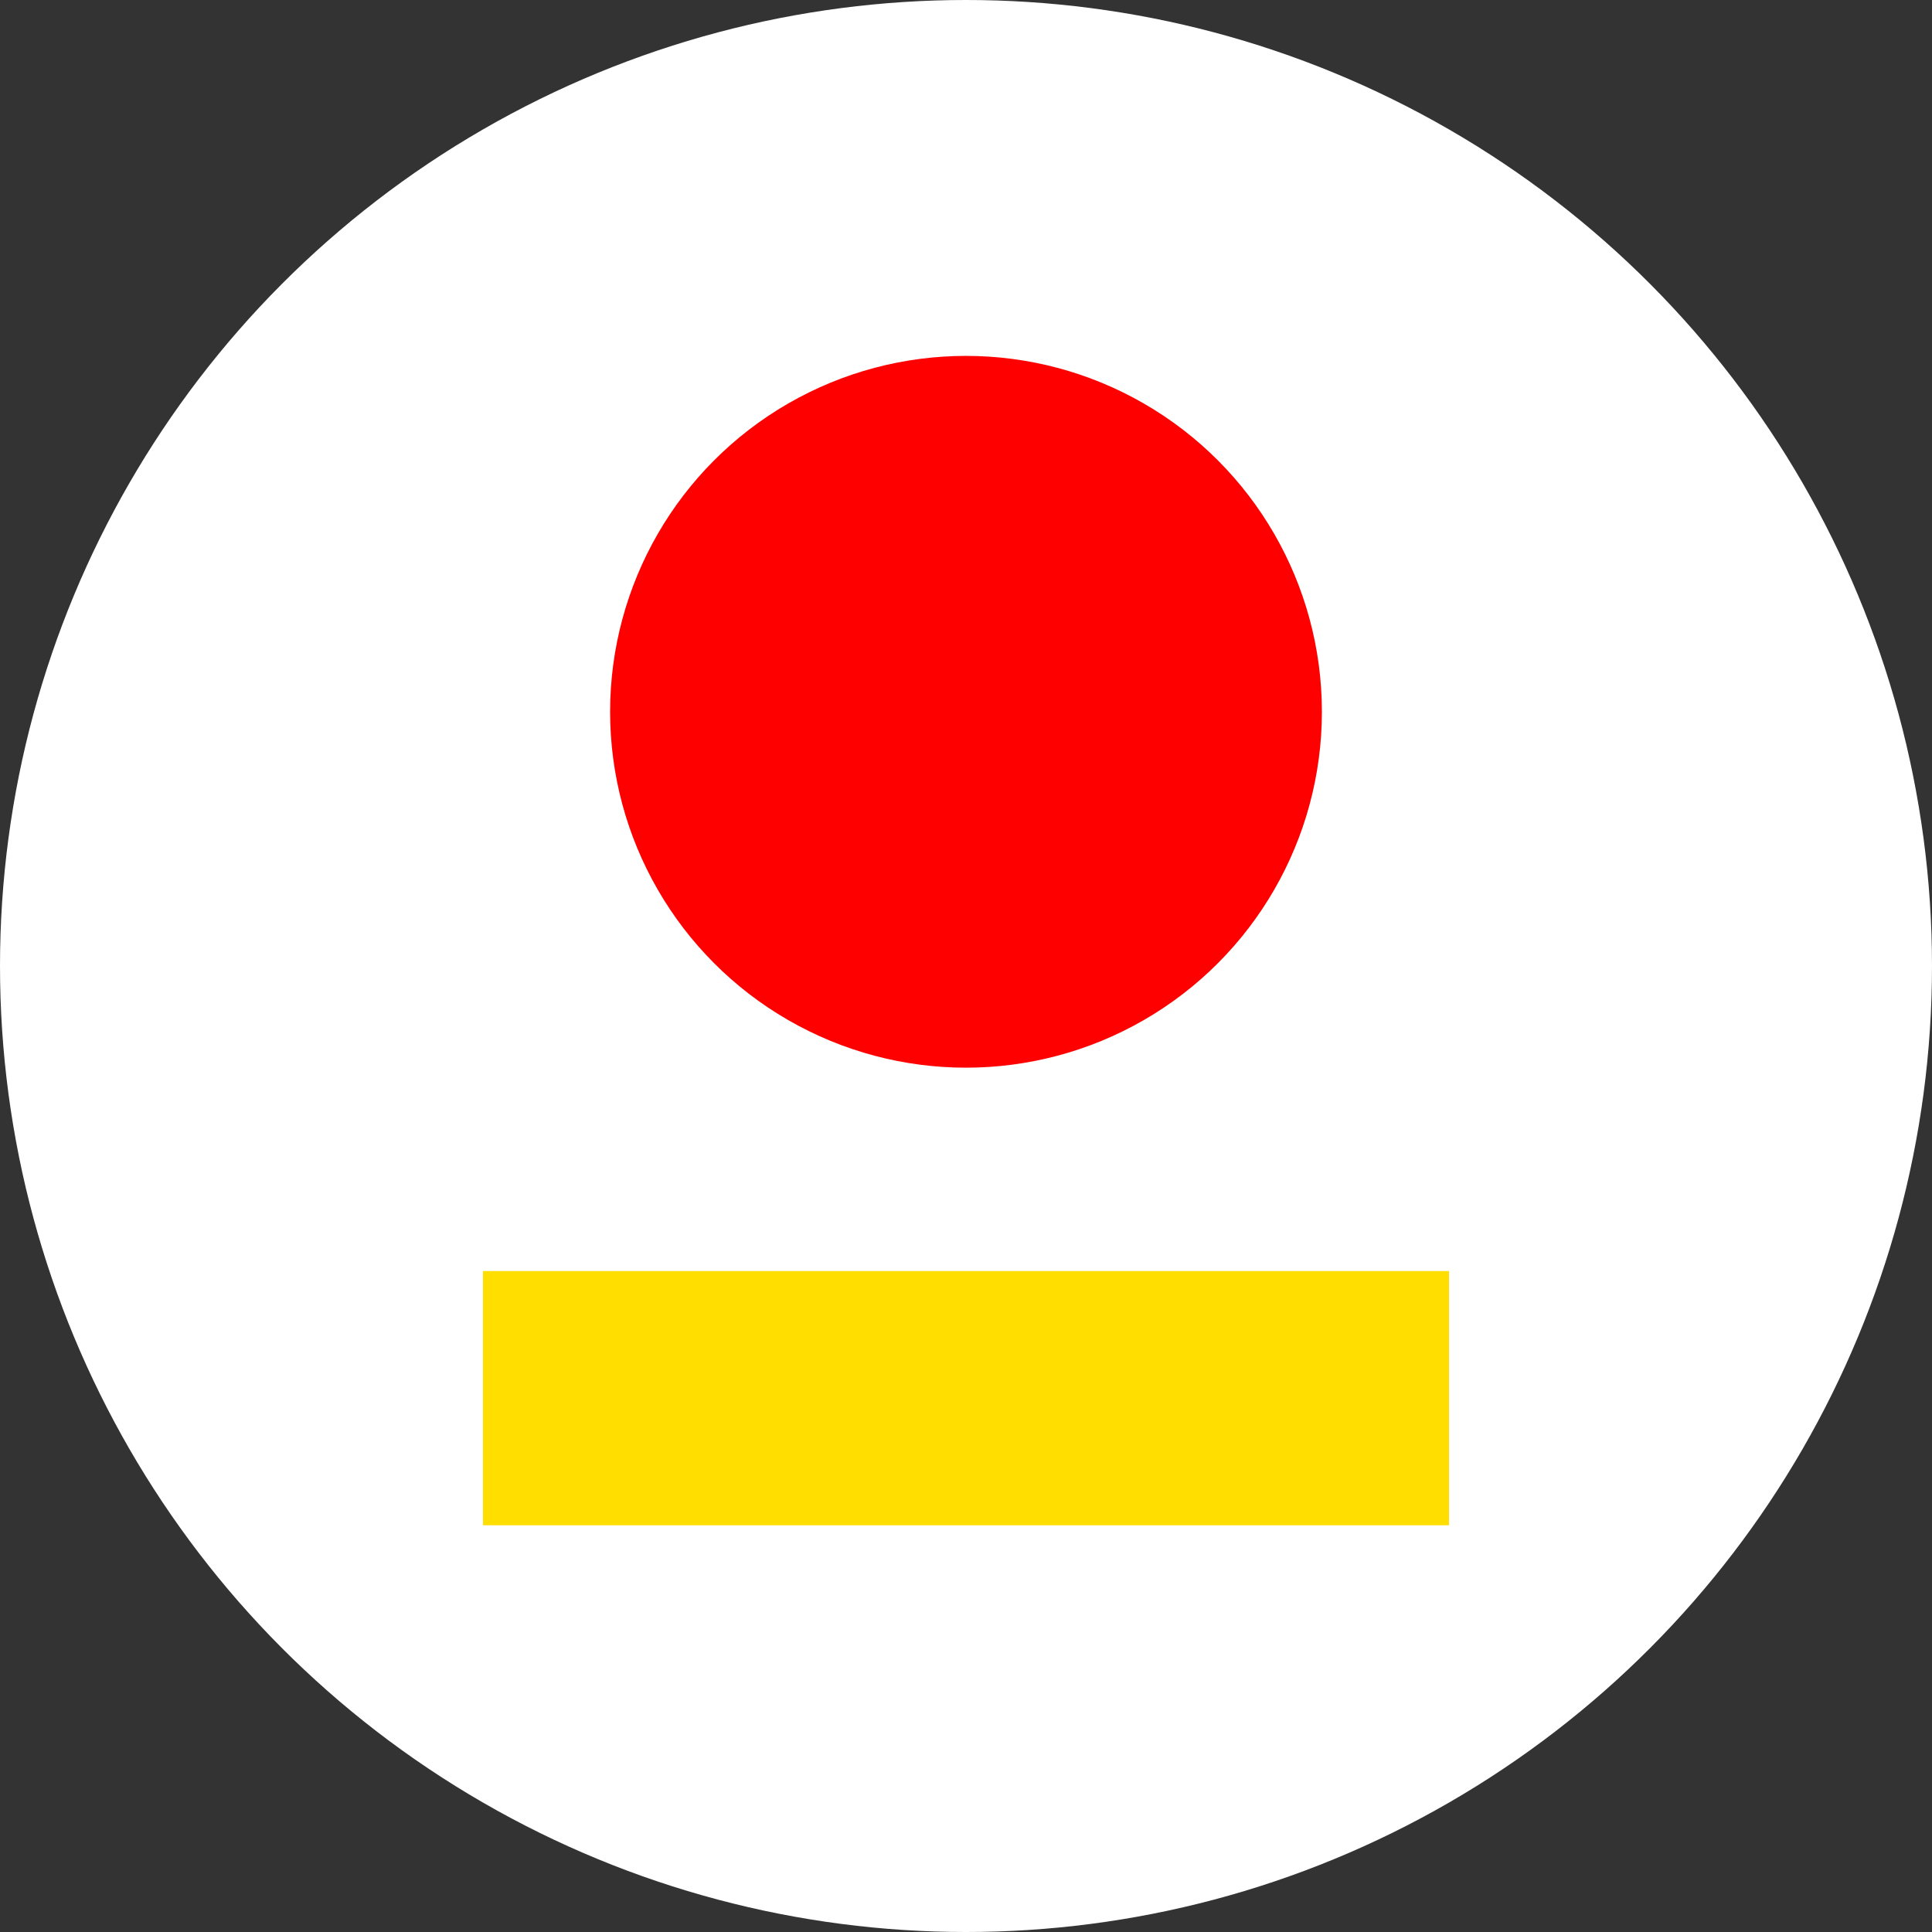 <?xml version="1.0" encoding="UTF-8" standalone="no"?>
<svg width="76px" height="76px" viewBox="0 0 76 76" version="1.1" xmlns="http://www.w3.org/2000/svg" xmlns:xlink="http://www.w3.org/1999/xlink">
    <rect x="0" y="0" width="76" height="76" fill="#333333" stroke="none"/>
    <!-- Generator: Sketch 43.1 (39012) - http://www.bohemiancoding.com/sketch -->
    <title>Group 7 Copy 3</title>
    <desc>Created with Sketch.</desc>
    <defs></defs>
    <g id="Page-1" stroke="none" stroke-width="1" fill="none" fill-rule="evenodd">
        <g id="Artboard-Copy" transform="translate(-463, -727)">
            <g id="Group-7-Copy-3" transform="translate(463, 727)">
                <circle id="Oval" fill="#FFFFFF" cx="38" cy="38" r="38"></circle>
                <circle id="Oval" fill="#FF0000" cx="38" cy="28" r="14"></circle>
                <rect id="Rectangle-13" fill="#FFDE00" x="19" y="50" width="38" height="10"></rect>
            </g>
        </g>
    </g>
</svg>